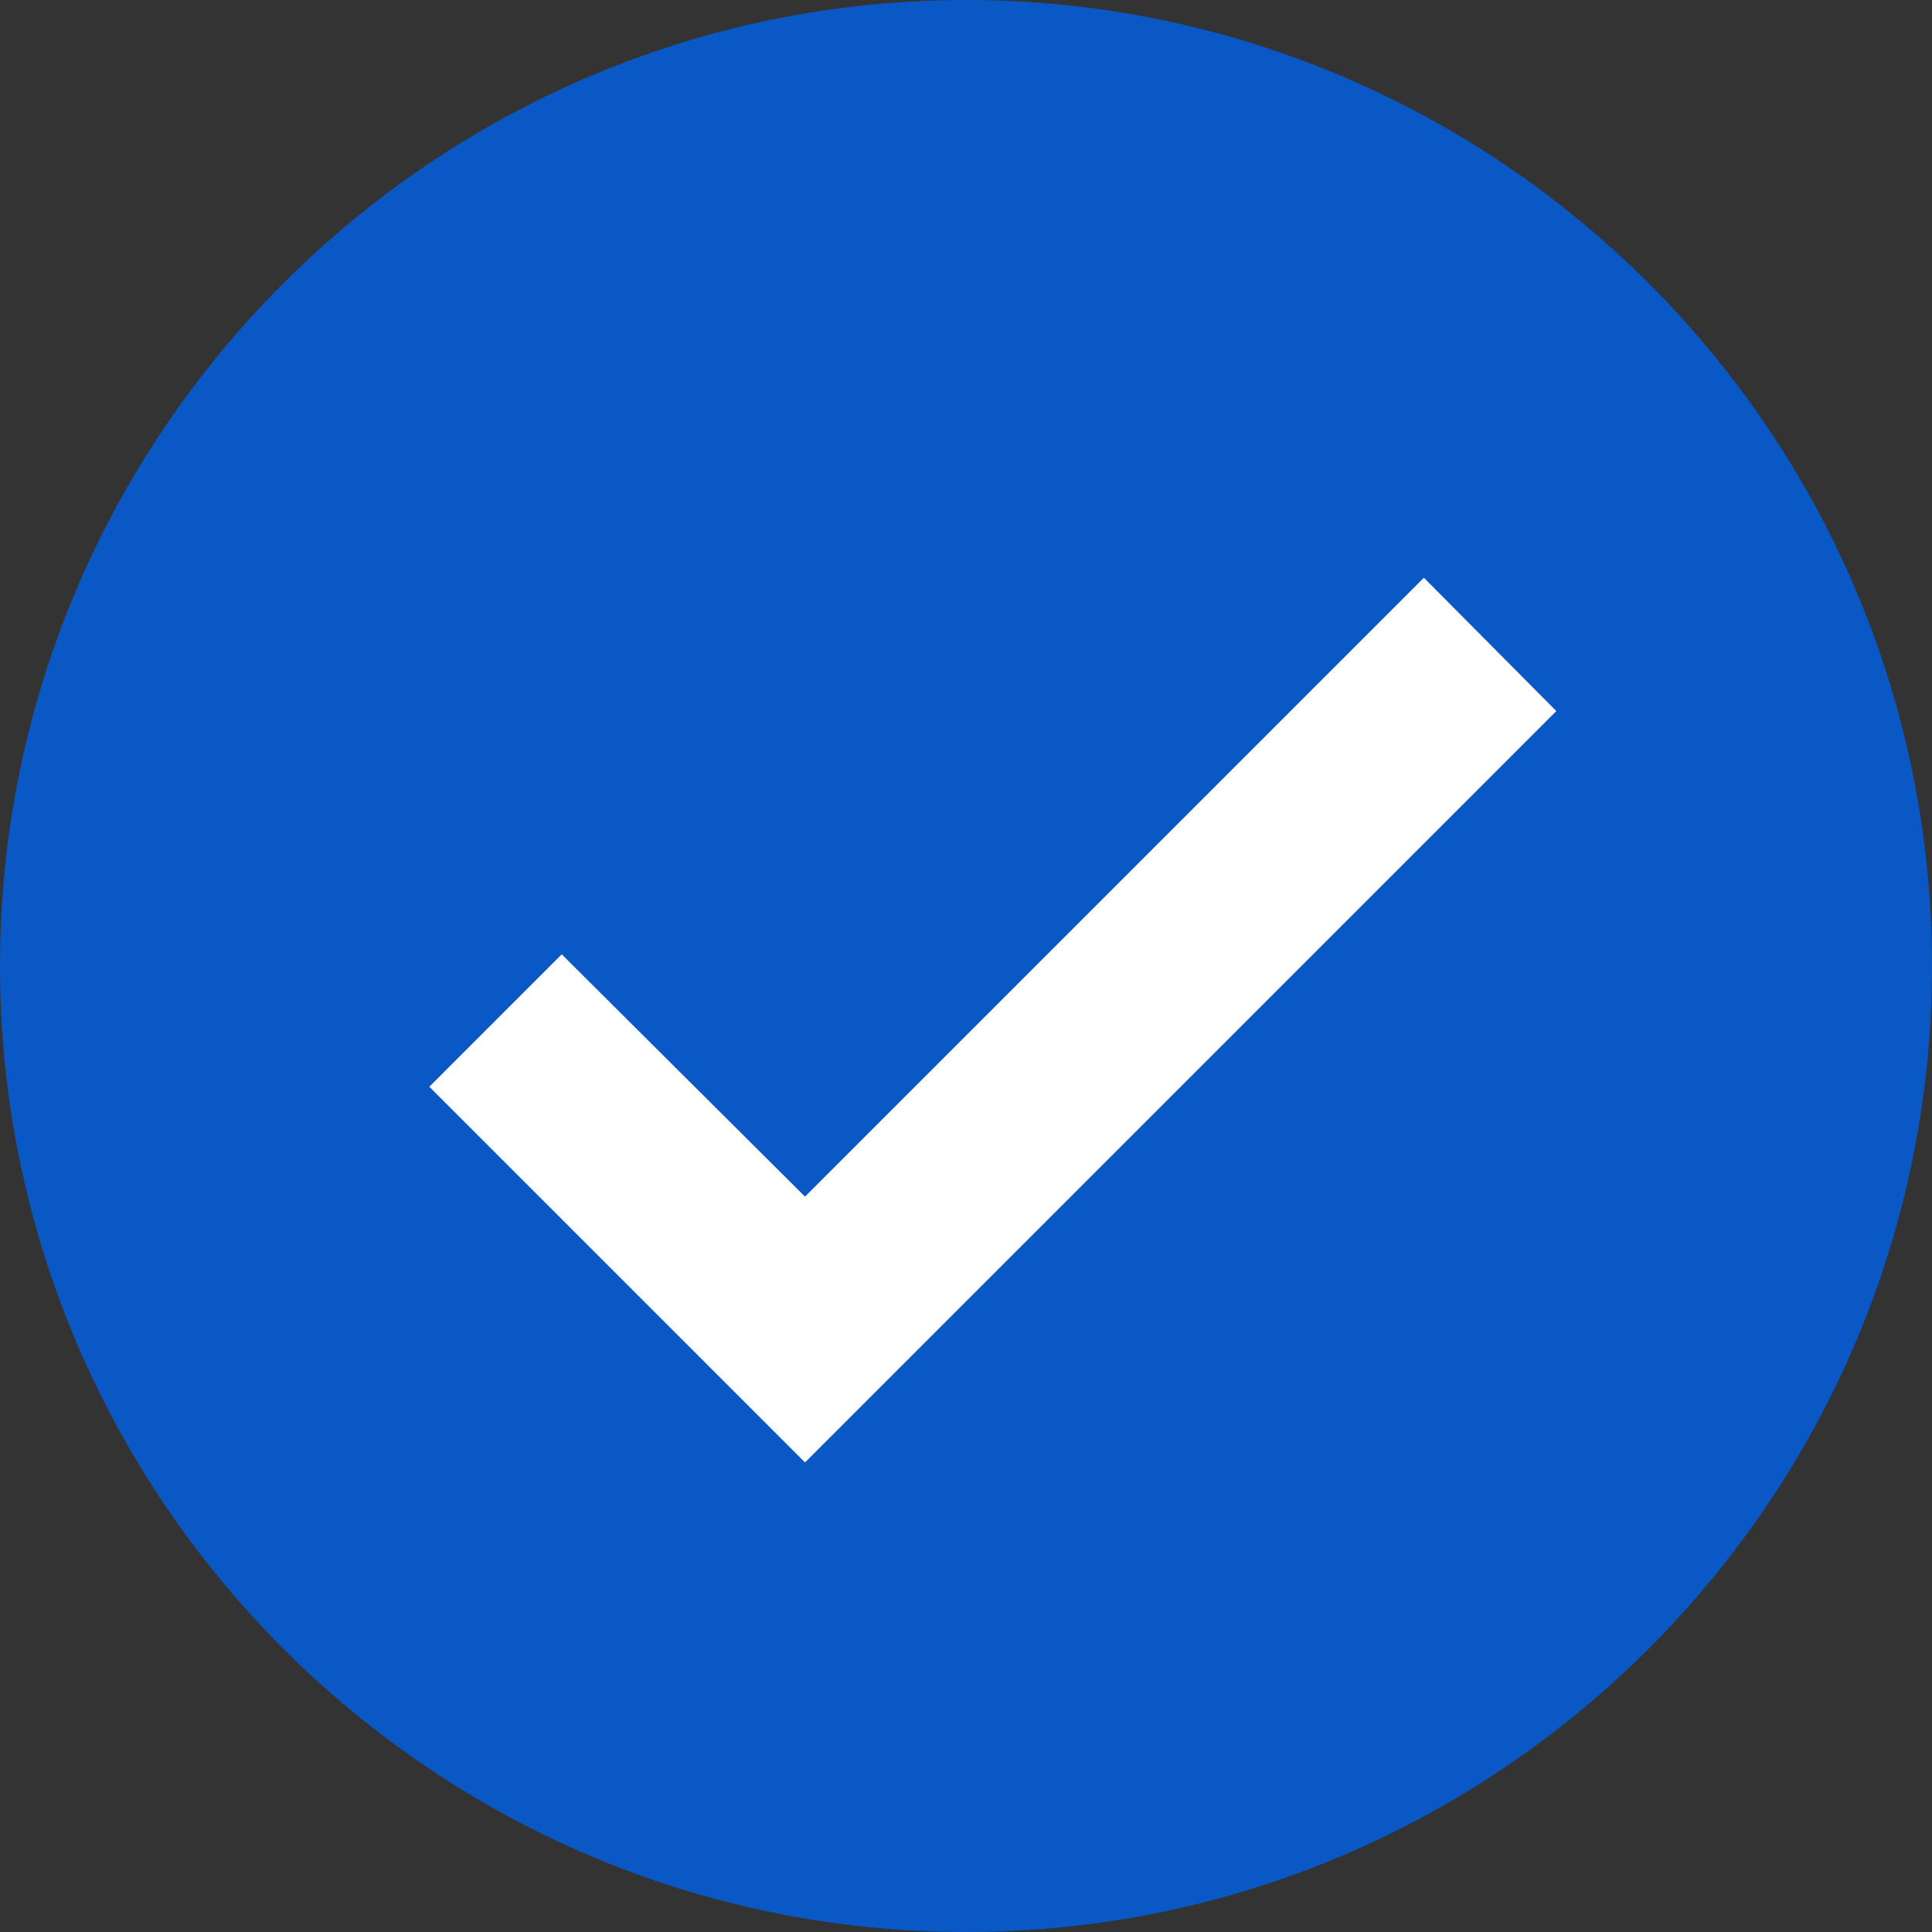 <svg width="24" height="24" xmlns="http://www.w3.org/2000/svg">
    <rect width="100%" height="100%" fill="#333333" stroke="none"/>
    <g fill-rule="nonzero" fill="none">
        <path d="M12 24C5.385 24 0 18.615 0 12S5.385 0 12 0s12 5.385 12 12-5.385 12-12 12z" fill="#0958C5"/>
        <path fill="#FFF" d="M17.688 7.177 10 14.865l-3.022-3.01L5.333 13.5 10 18.167l9.333-9.334z"/>
    </g>
</svg>
